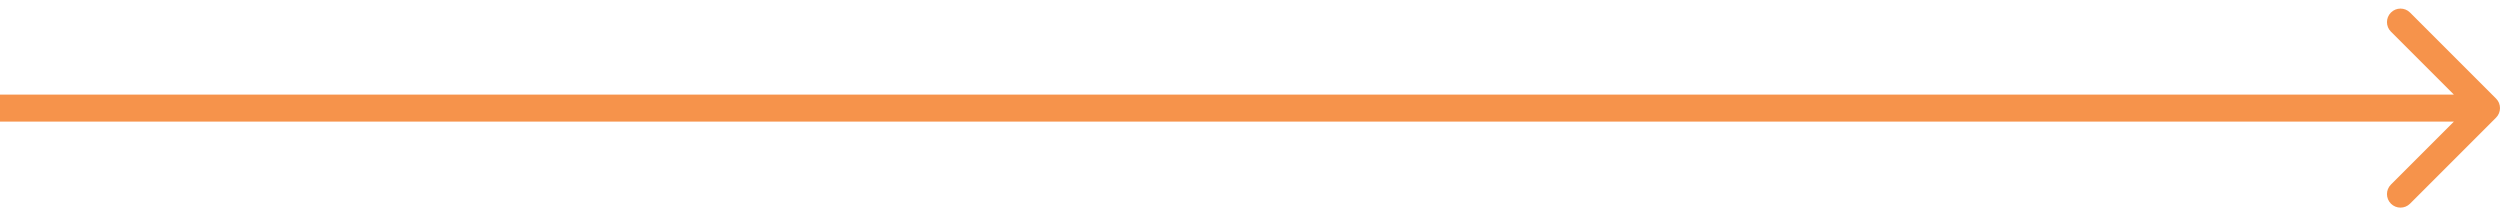 <svg width="185" height="16" viewBox="0 0 185 16" fill="none" xmlns="http://www.w3.org/2000/svg">
    <path d="M184.707 8.707C185.098 8.317 185.098 7.683 184.707 7.293L178.343 0.929C177.953 0.538 177.319 0.538 176.929 0.929C176.538 1.319 176.538 1.953 176.929 2.343L182.586 8L176.929 13.657C176.538 14.047 176.538 14.681 176.929 15.071C177.319 15.462 177.953 15.462 178.343 15.071L184.707 8.707ZM0 9H184V7H0L0 9Z" fill="#F6934B" />
</svg>
